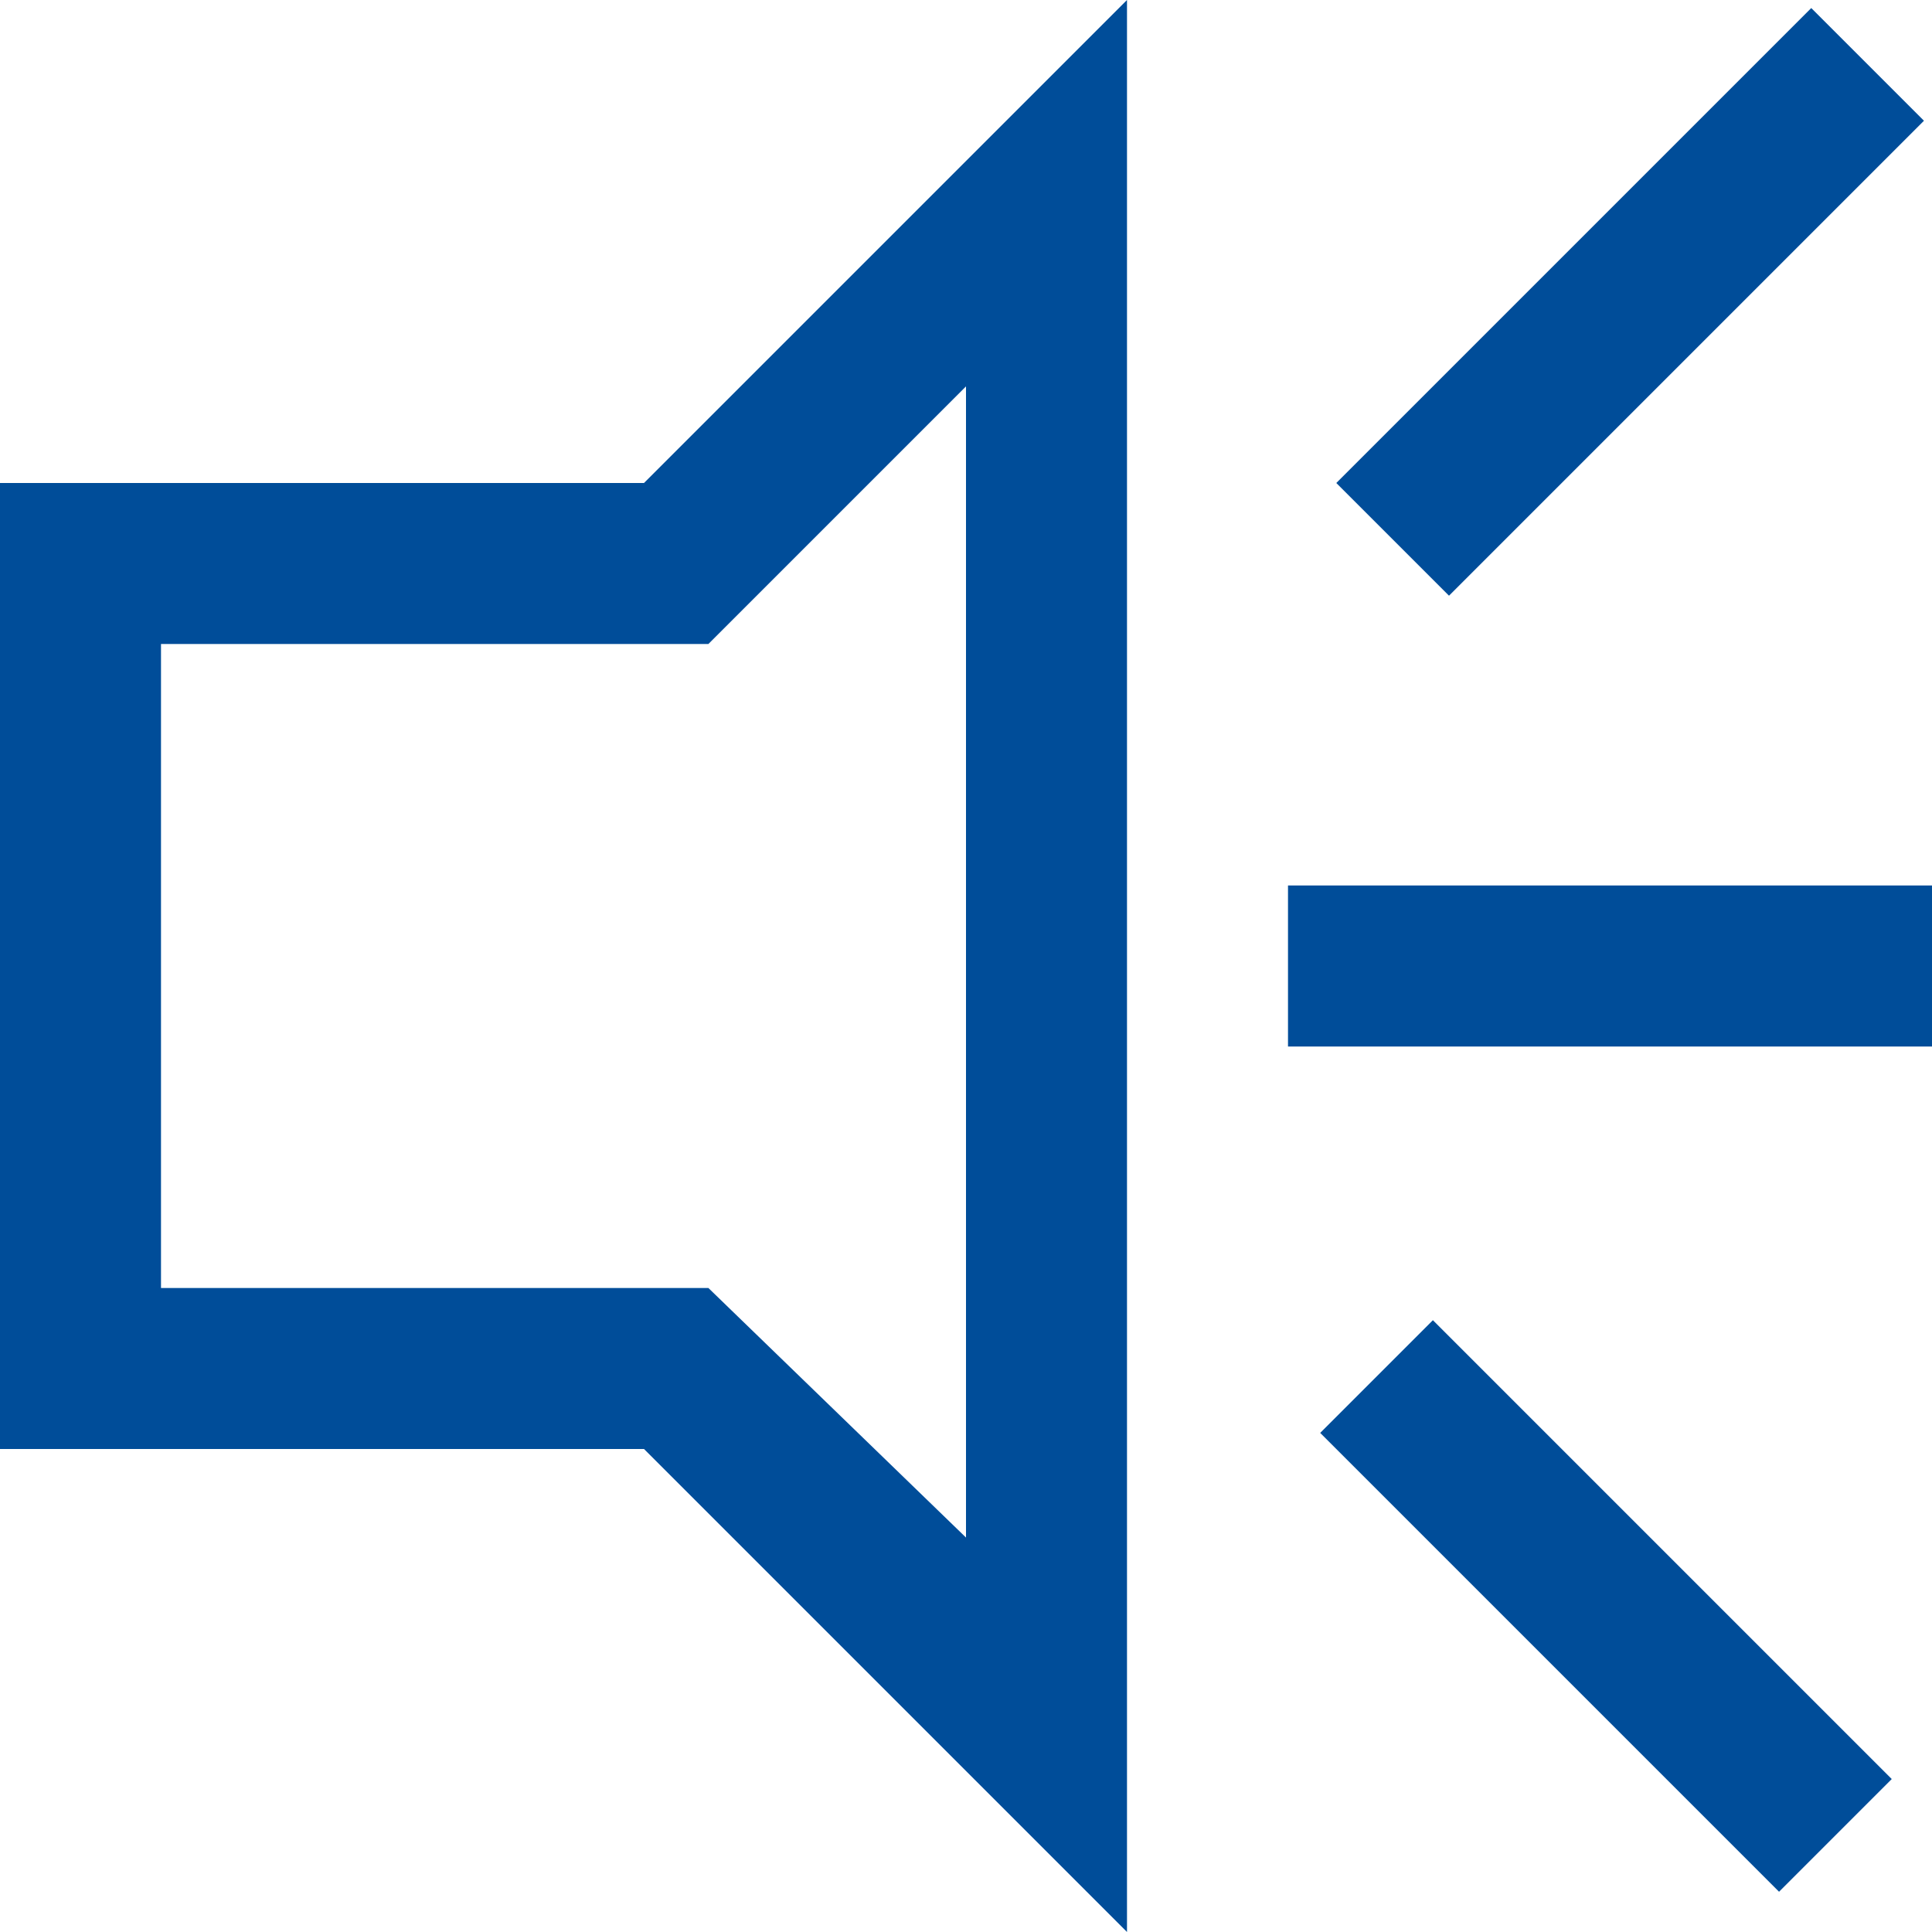 <svg width="24" height="24" viewBox="0 0 24 24" fill="none" xmlns="http://www.w3.org/2000/svg">
<path d="M12 4.8V19.1L8.8 16H2V8H8.8L12 4.8ZM14 0L8 6H0V18H8L14 24V0ZM24 11H16V13H24V11ZM23.5 22.1L17.8 16.4L16.4 17.8L22.1 23.5L23.5 22.1ZM23.9 1.5L22.5 0.1L16.6 6L18 7.4L23.9 1.5Z" fill="#004D99"/>
</svg>
